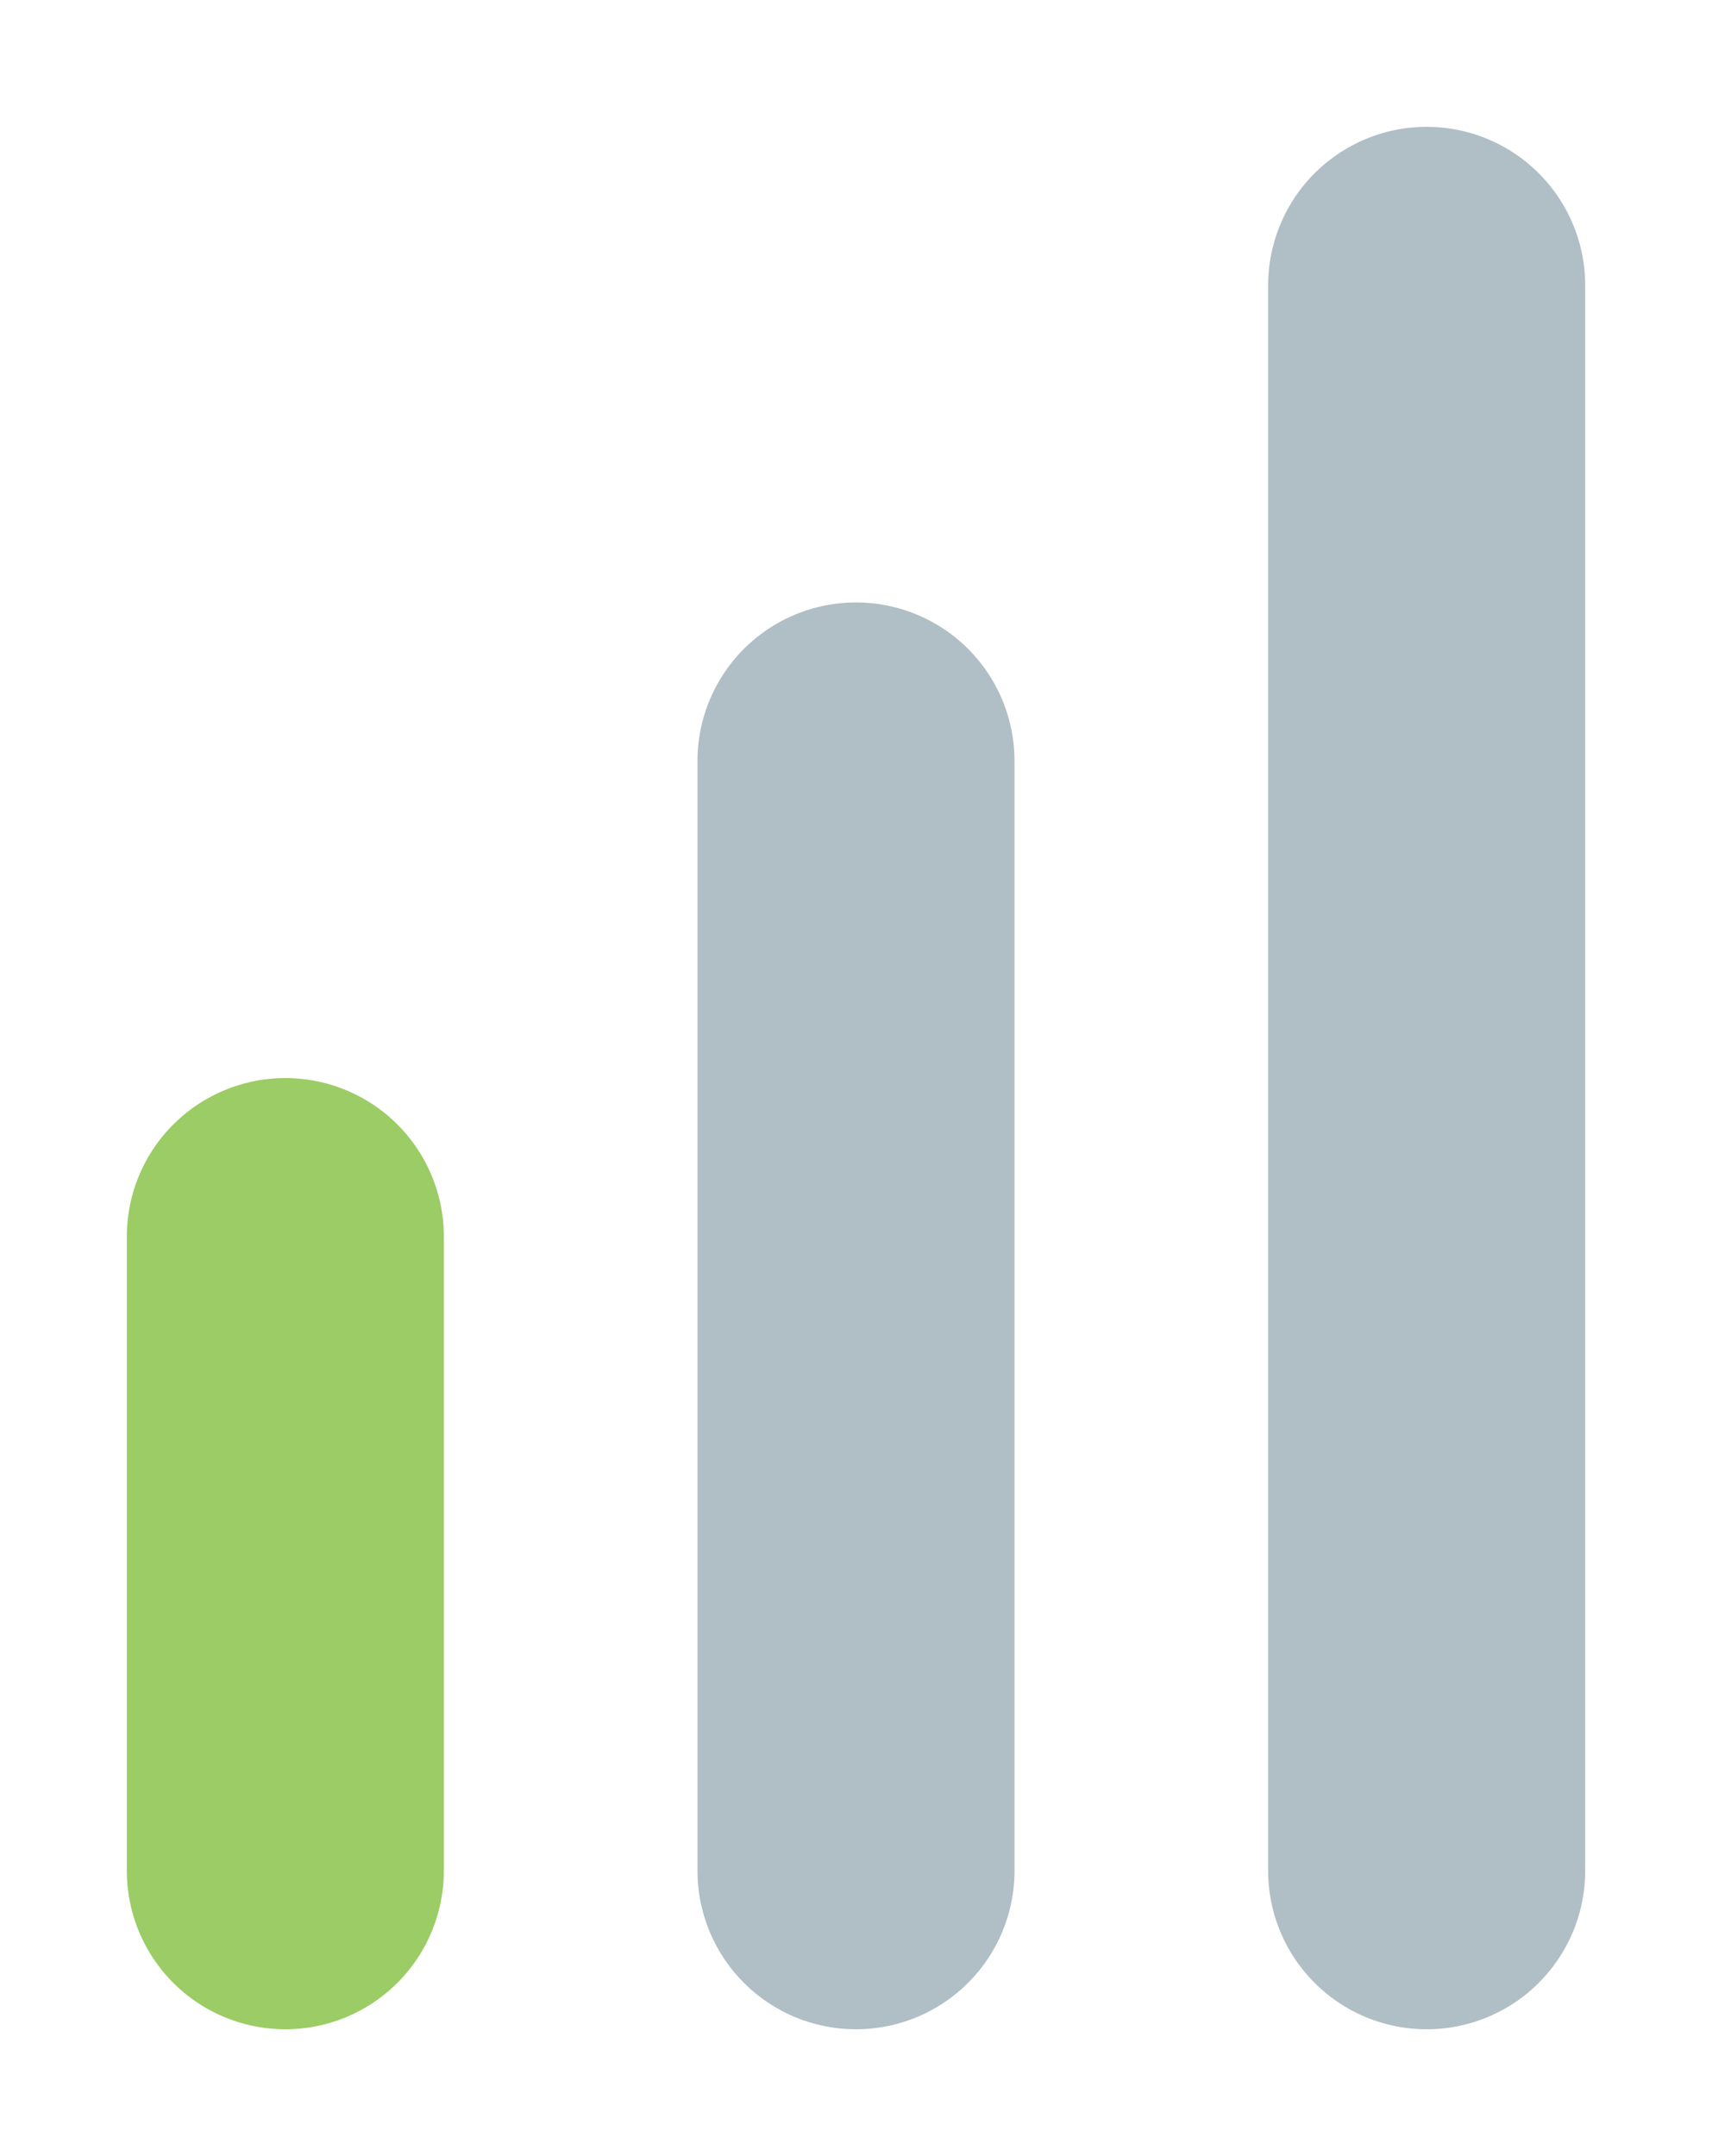 <svg width="54" height="68" viewBox="0 0 54 68" fill="none" xmlns="http://www.w3.org/2000/svg">
<g filter="url(#filter0_d)">
<line x1="9" y1="35" x2="9" y2="55" stroke="#9CCC65" stroke-width="10" stroke-linecap="round"/>
<line x1="27" y1="20" x2="27" y2="55" stroke="#B0BEC5" stroke-width="10" stroke-linecap="round"/>
<line x1="45" y1="5" x2="45" y2="55" stroke="#B0BEC5" stroke-width="10" stroke-linecap="round"/>
</g>
<defs>
<filter id="filter0_d" x="0" y="0" width="54" height="68" filterUnits="userSpaceOnUse" color-interpolation-filters="sRGB">
<feFlood flood-opacity="0" result="BackgroundImageFix"/>
<feColorMatrix in="SourceAlpha" type="matrix" values="0 0 0 0 0 0 0 0 0 0 0 0 0 0 0 0 0 0 127 0"/>
<feOffset dy="4"/>
<feGaussianBlur stdDeviation="2"/>
<feColorMatrix type="matrix" values="0 0 0 0 0 0 0 0 0 0 0 0 0 0 0 0 0 0 0.25 0"/>
<feBlend mode="normal" in2="BackgroundImageFix" result="effect1_dropShadow"/>
<feBlend mode="normal" in="SourceGraphic" in2="effect1_dropShadow" result="shape"/>
</filter>
</defs>
</svg>
